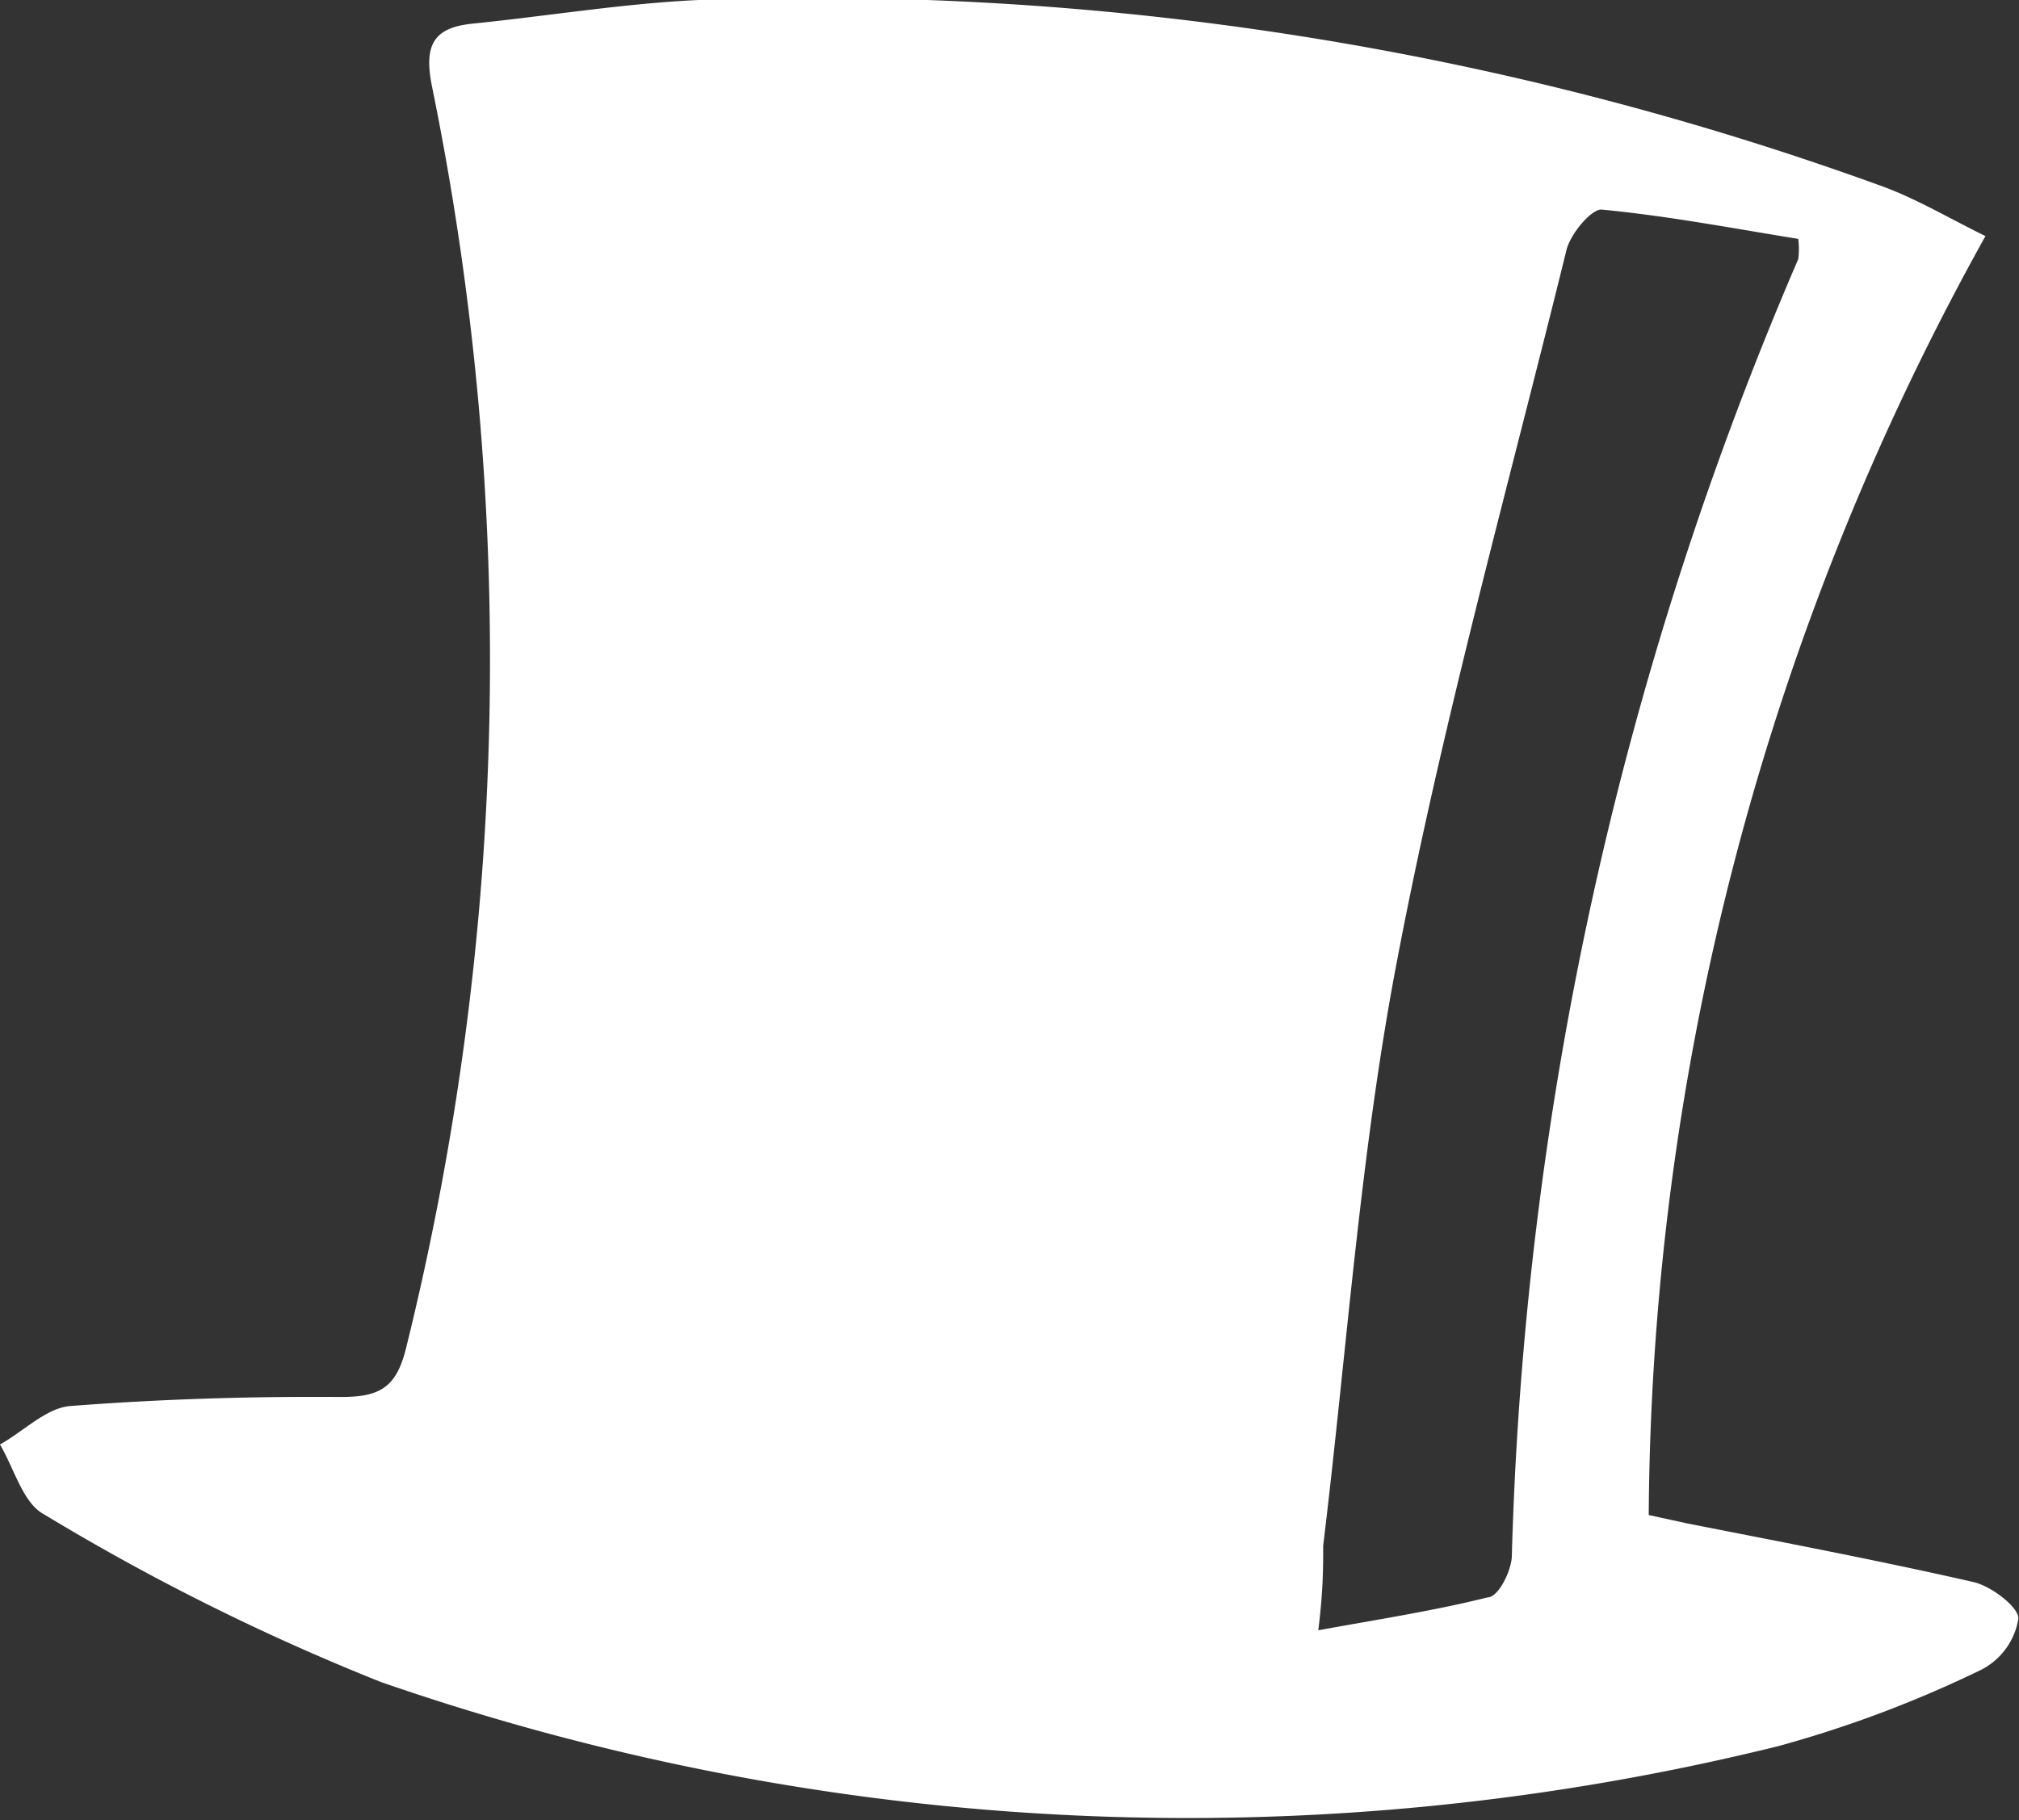 <svg xmlns="http://www.w3.org/2000/svg" viewBox="0 0 28.9 26.06"><rect x="0" y="0" width="28.9" height="26.06" fill="#333333" stroke="none"/><defs><style>.cls-1{fill:#fff;fill-rule:evenodd;}</style></defs><title>tophat</title>
<g id="Layer_2" data-name="Layer 2"><g id="Layer_1-2" data-name="Layer 1">
<path class="cls-1" d="M24.15,21.81c1.37.27,2.74.53,4.1.84.26.06.66.37.64.53a1,1,0,0,1-.54.73A16.79,16.79,0,0,1,25.45,25a35.23,35.23,0,0,1-20-.92,32.66,32.66,0,0,1-4.82-2.4c-.3-.16-.42-.64-.63-1,.34-.19.66-.52,1-.55,1.29-.1,2.59-.14,3.88-.13.55,0,.79-.13.93-.69A41,41,0,0,0,6.18,1.22C6.07.65,6.2.4,6.75.34,7.84.23,8.92.05,10,0A44.78,44.78,0,0,1,26.95,2.67c.49.18.94.45,1.47.71A38.08,38.08,0,0,0,23.6,21.69ZM22.92,3c-.15,0-.45.36-.5.59C21.58,7,20.65,10.33,20,13.74c-.53,2.76-.72,5.59-1.06,8.39,0,.32,0,.65-.07,1.21.88-.16,1.66-.28,2.42-.47.16,0,.34-.38.35-.58A50.43,50.43,0,0,1,25.74,3.71a1.15,1.15,0,0,0,0-.29C24.81,3.27,23.87,3.09,22.92,3Z"/></g></g></svg>